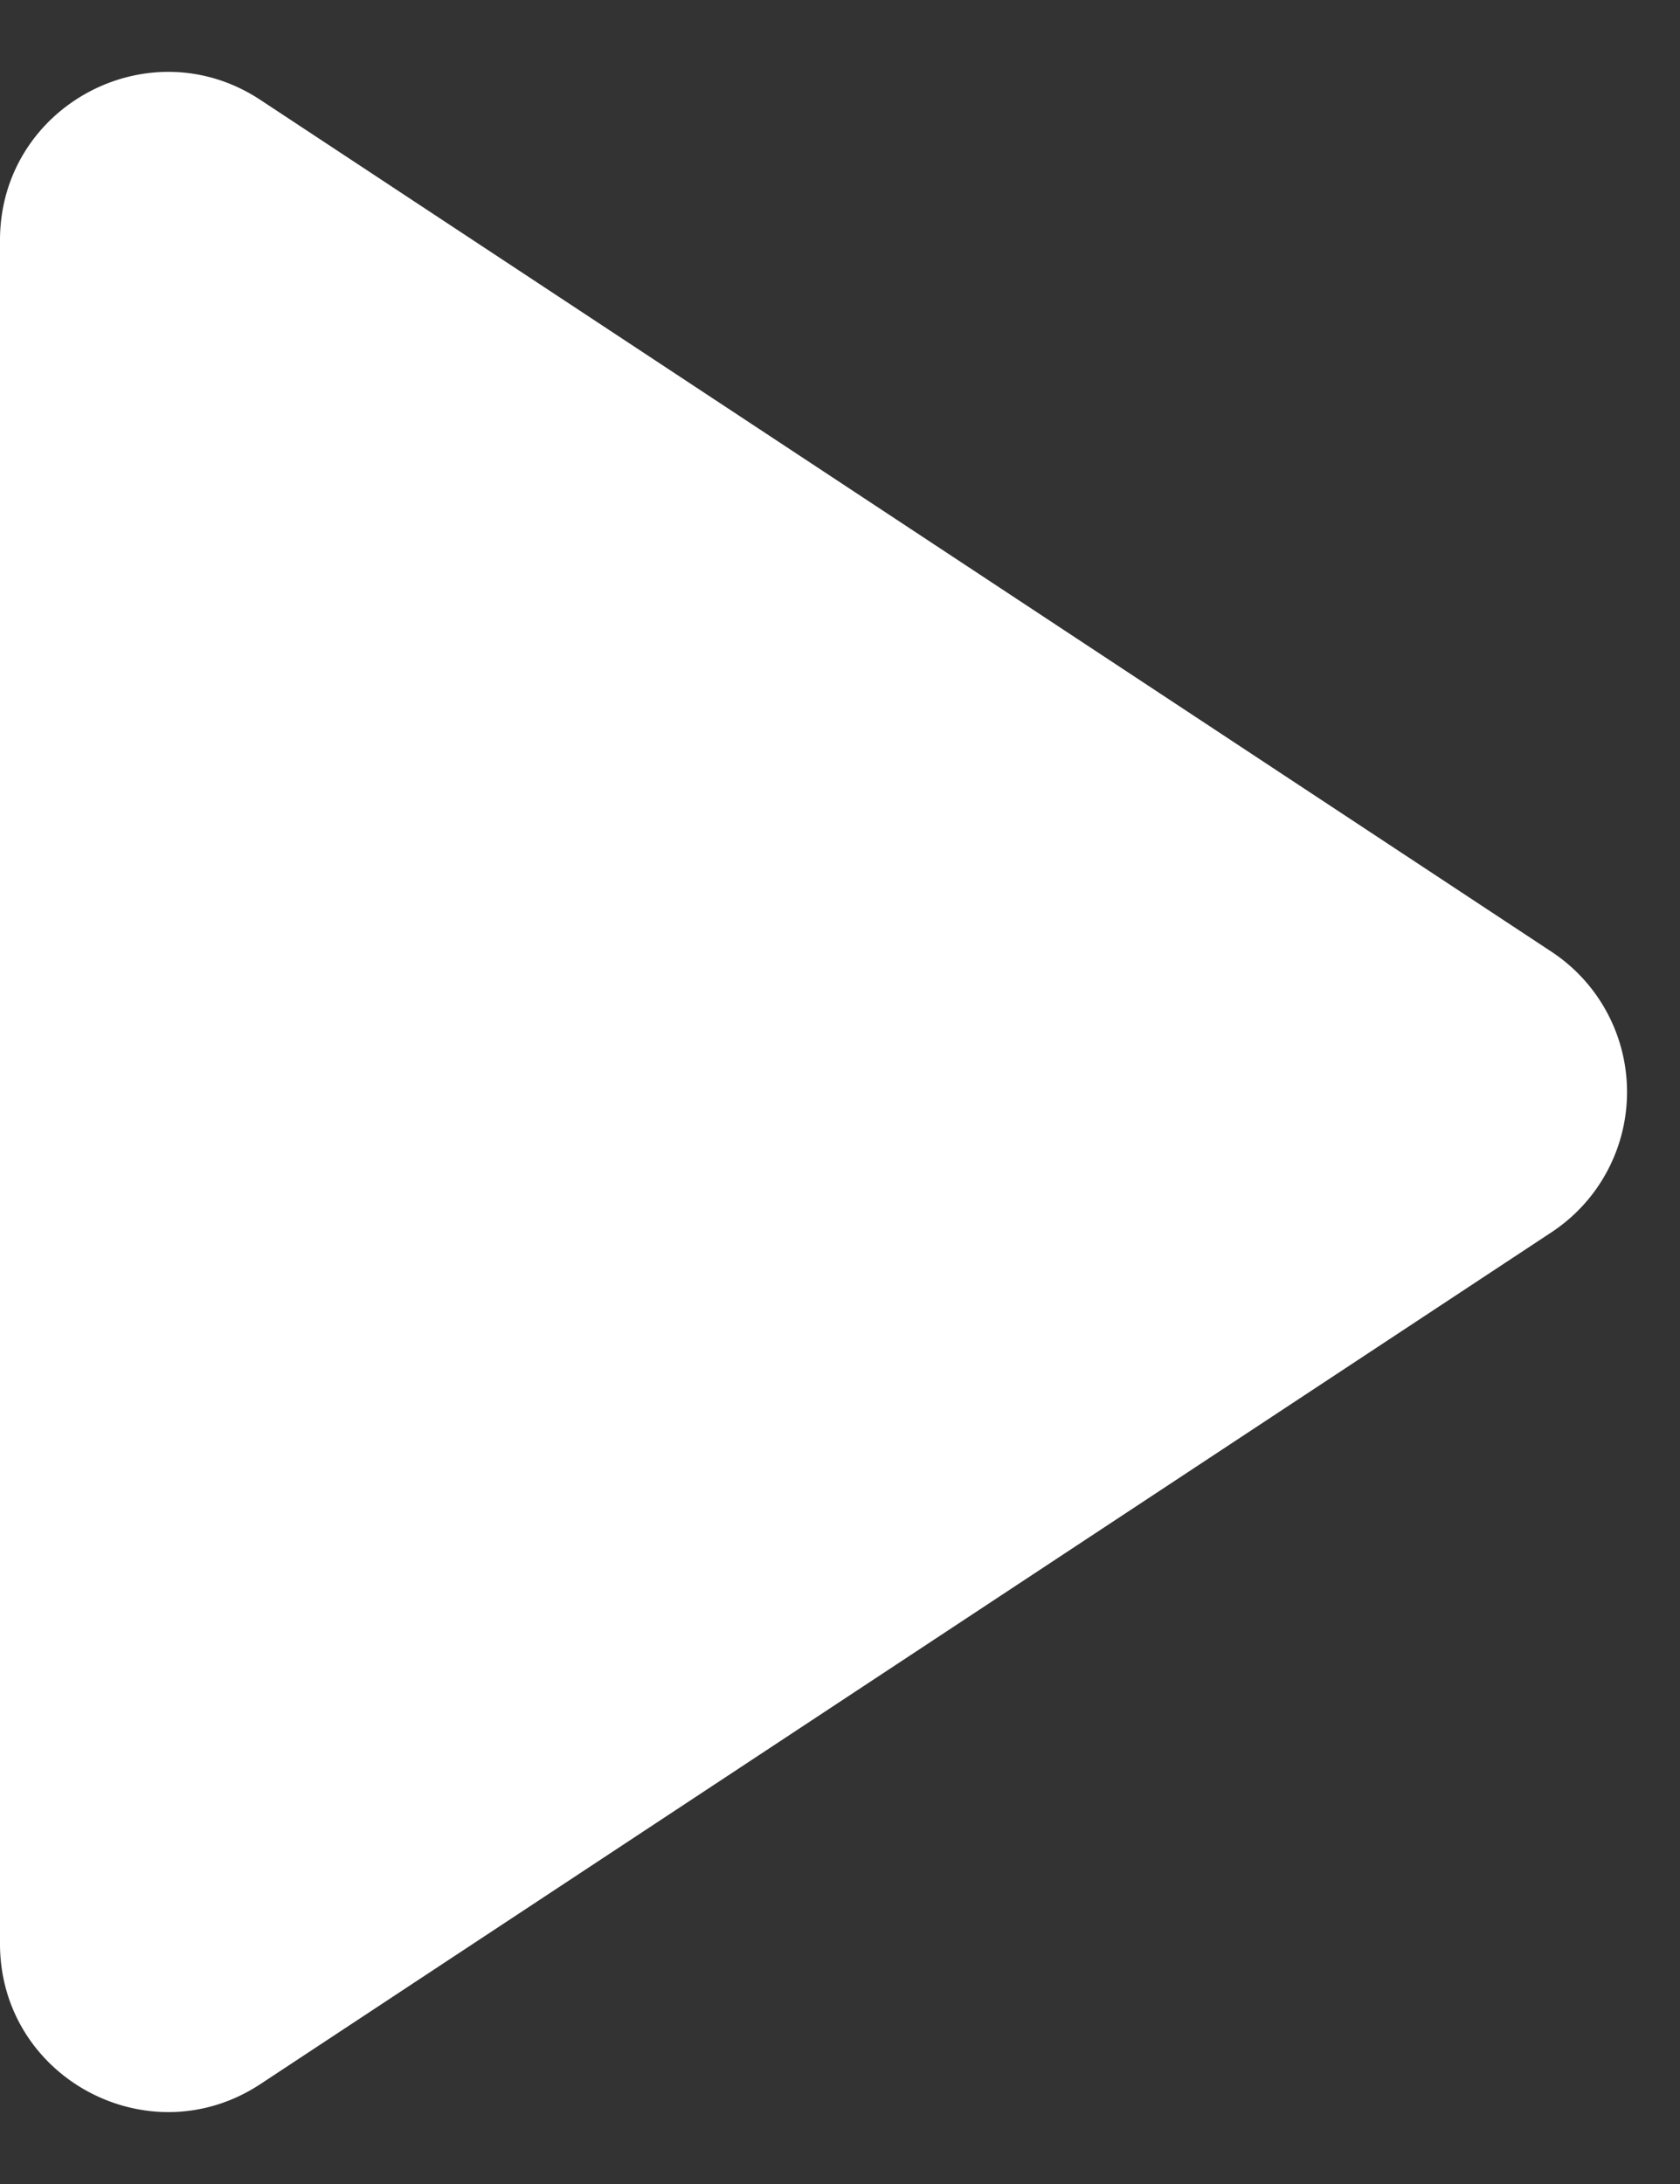 <svg width="20" height="26" fill="none" xmlns="http://www.w3.org/2000/svg"><rect width="100%" height="100%" fill="#333333" stroke="none"/><path d="M18.47 11.33a2 2 0 010 3.34L3.101 24.81C1.771 25.687 0 24.734 0 23.14V2.86C0 1.265 1.772.312 3.101 1.19L18.47 11.33z" fill="#fff"/></svg>